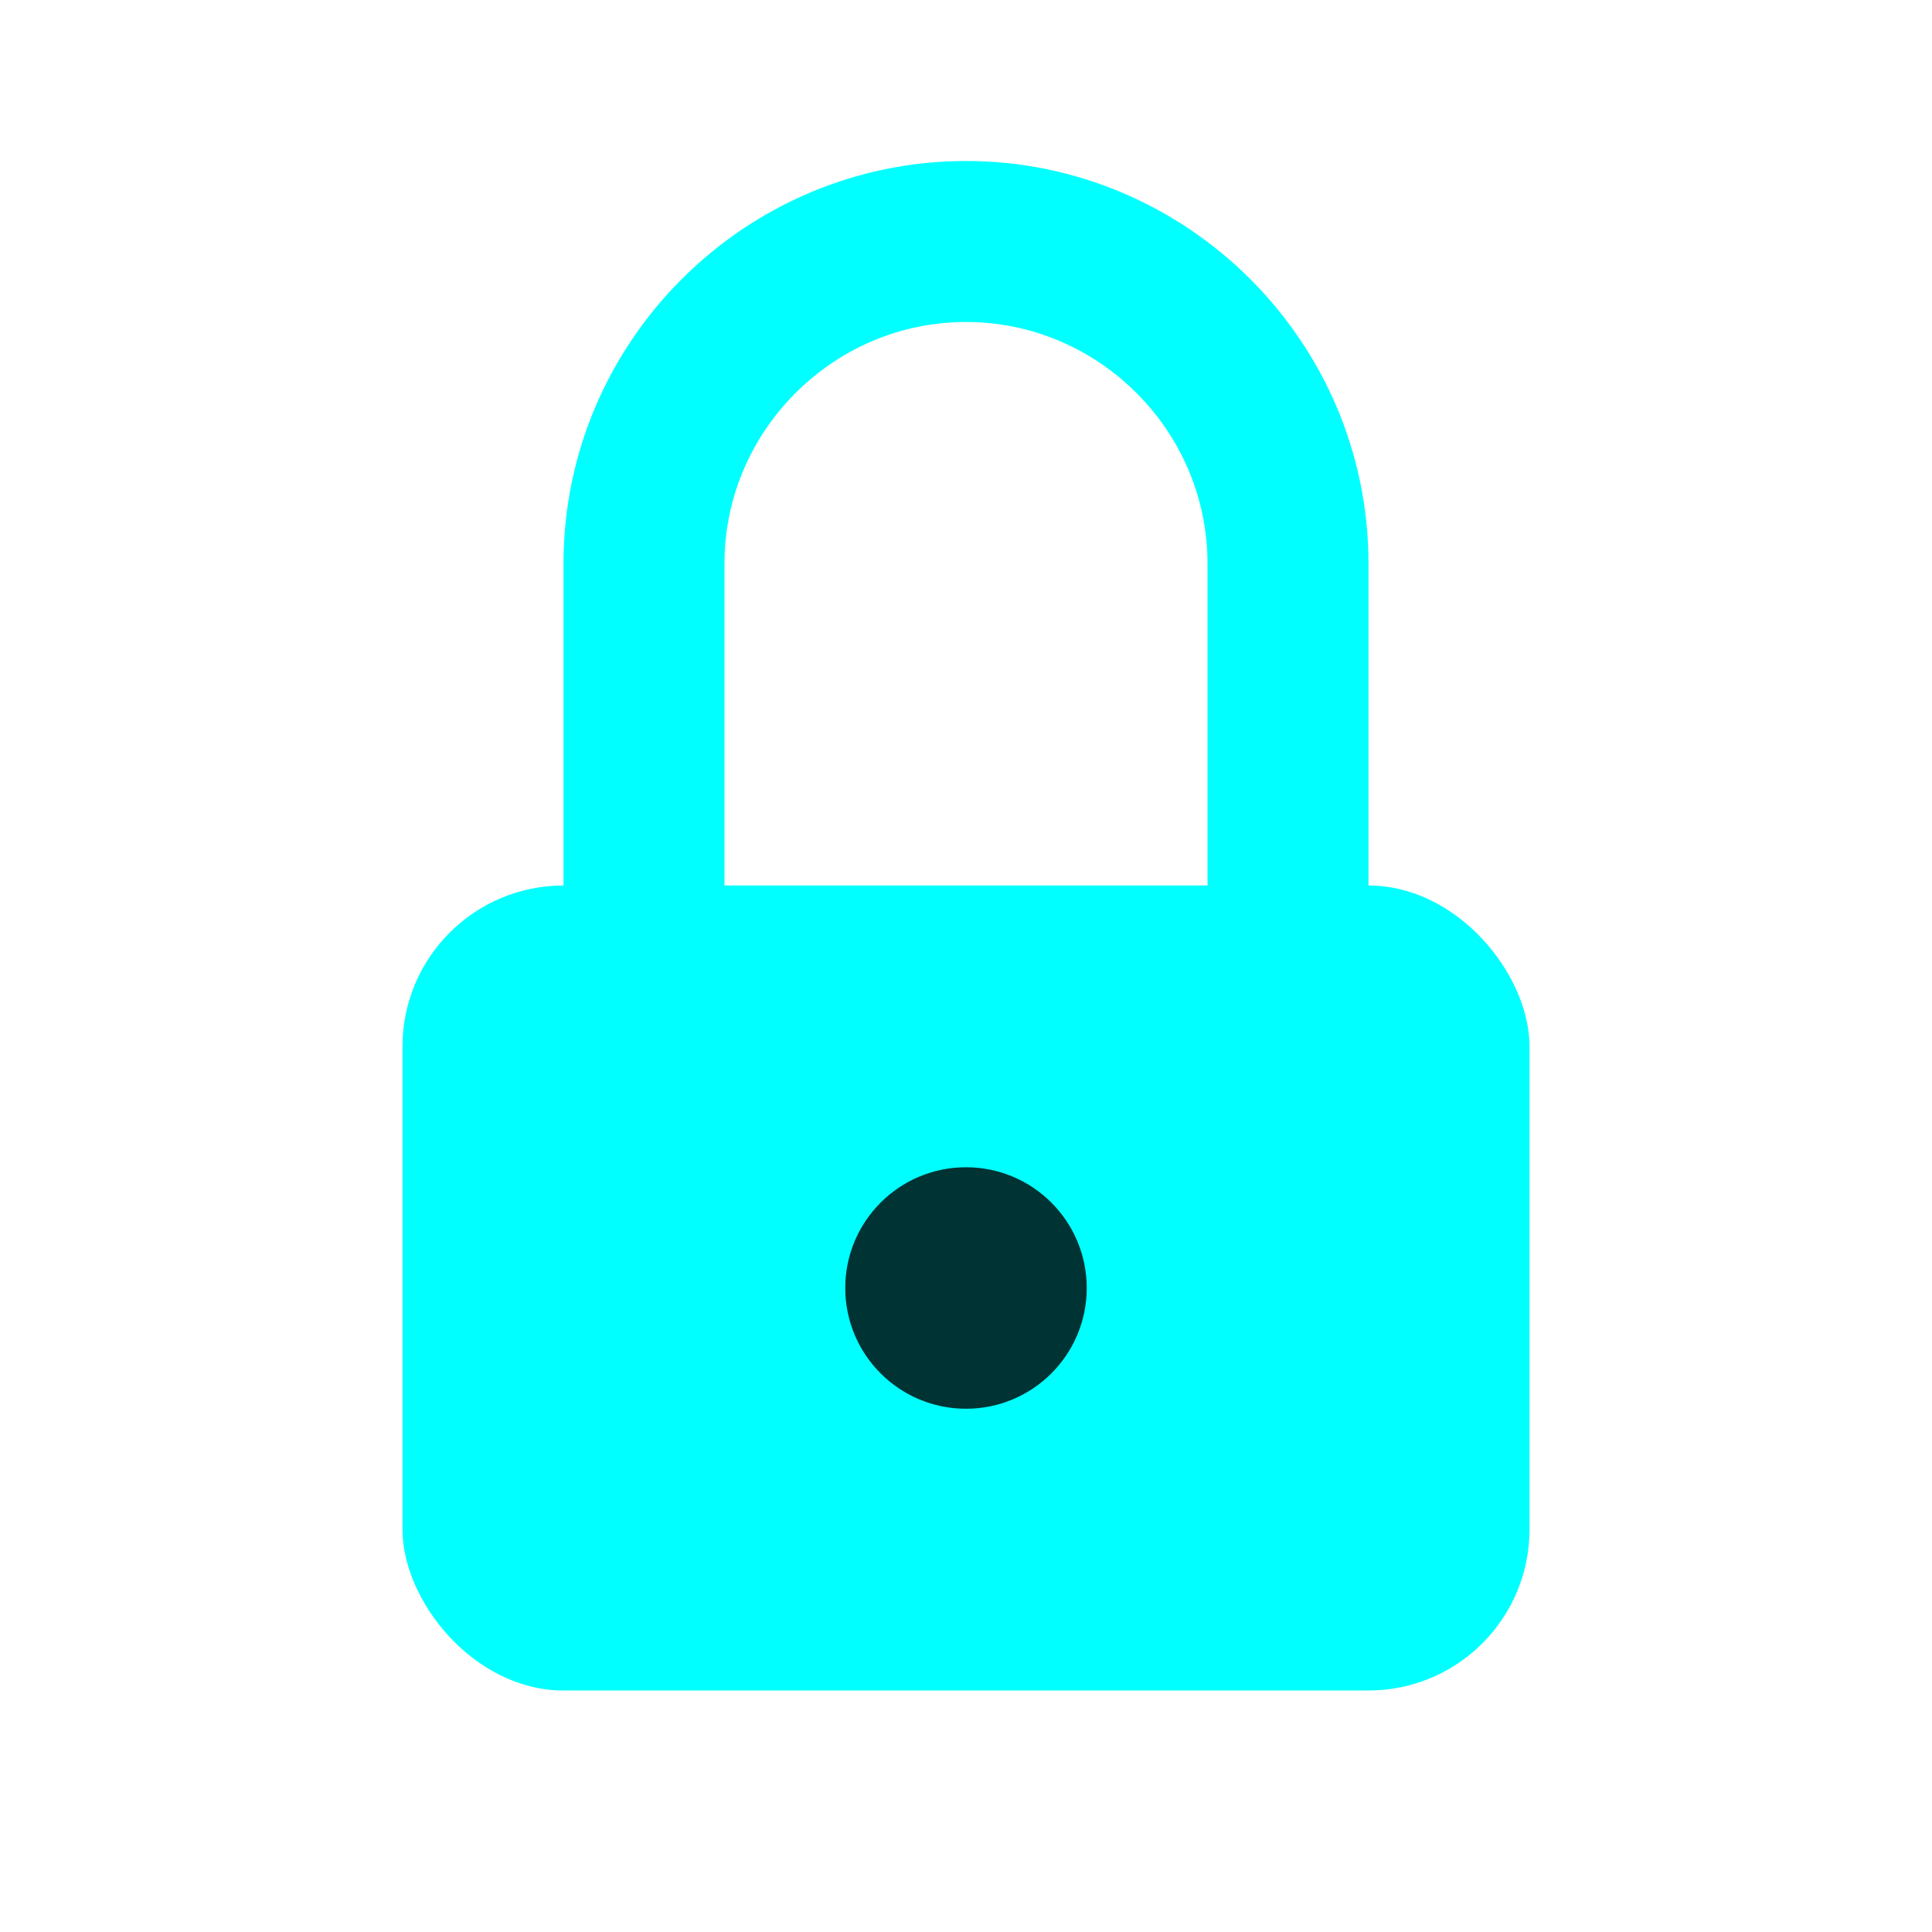 <svg xmlns="http://www.w3.org/2000/svg" viewBox="0 0 24 24">
  <!-- Lock body -->
  <rect x="5" y="11" width="14" height="10" rx="2" fill="#00FFFF"/>
  
  <!-- Lock shackle -->
  <path d="M8 11V7C8 4.8 9.8 3 12 3C14.2 3 16 4.8 16 7V11" 
        stroke="#00FFFF" 
        fill="none" 
        stroke-width="2"
        stroke-linecap="round"/>
  
  <!-- Keyhole -->
  <circle cx="12" cy="16" r="1.5" fill="#003333"/>
</svg>
